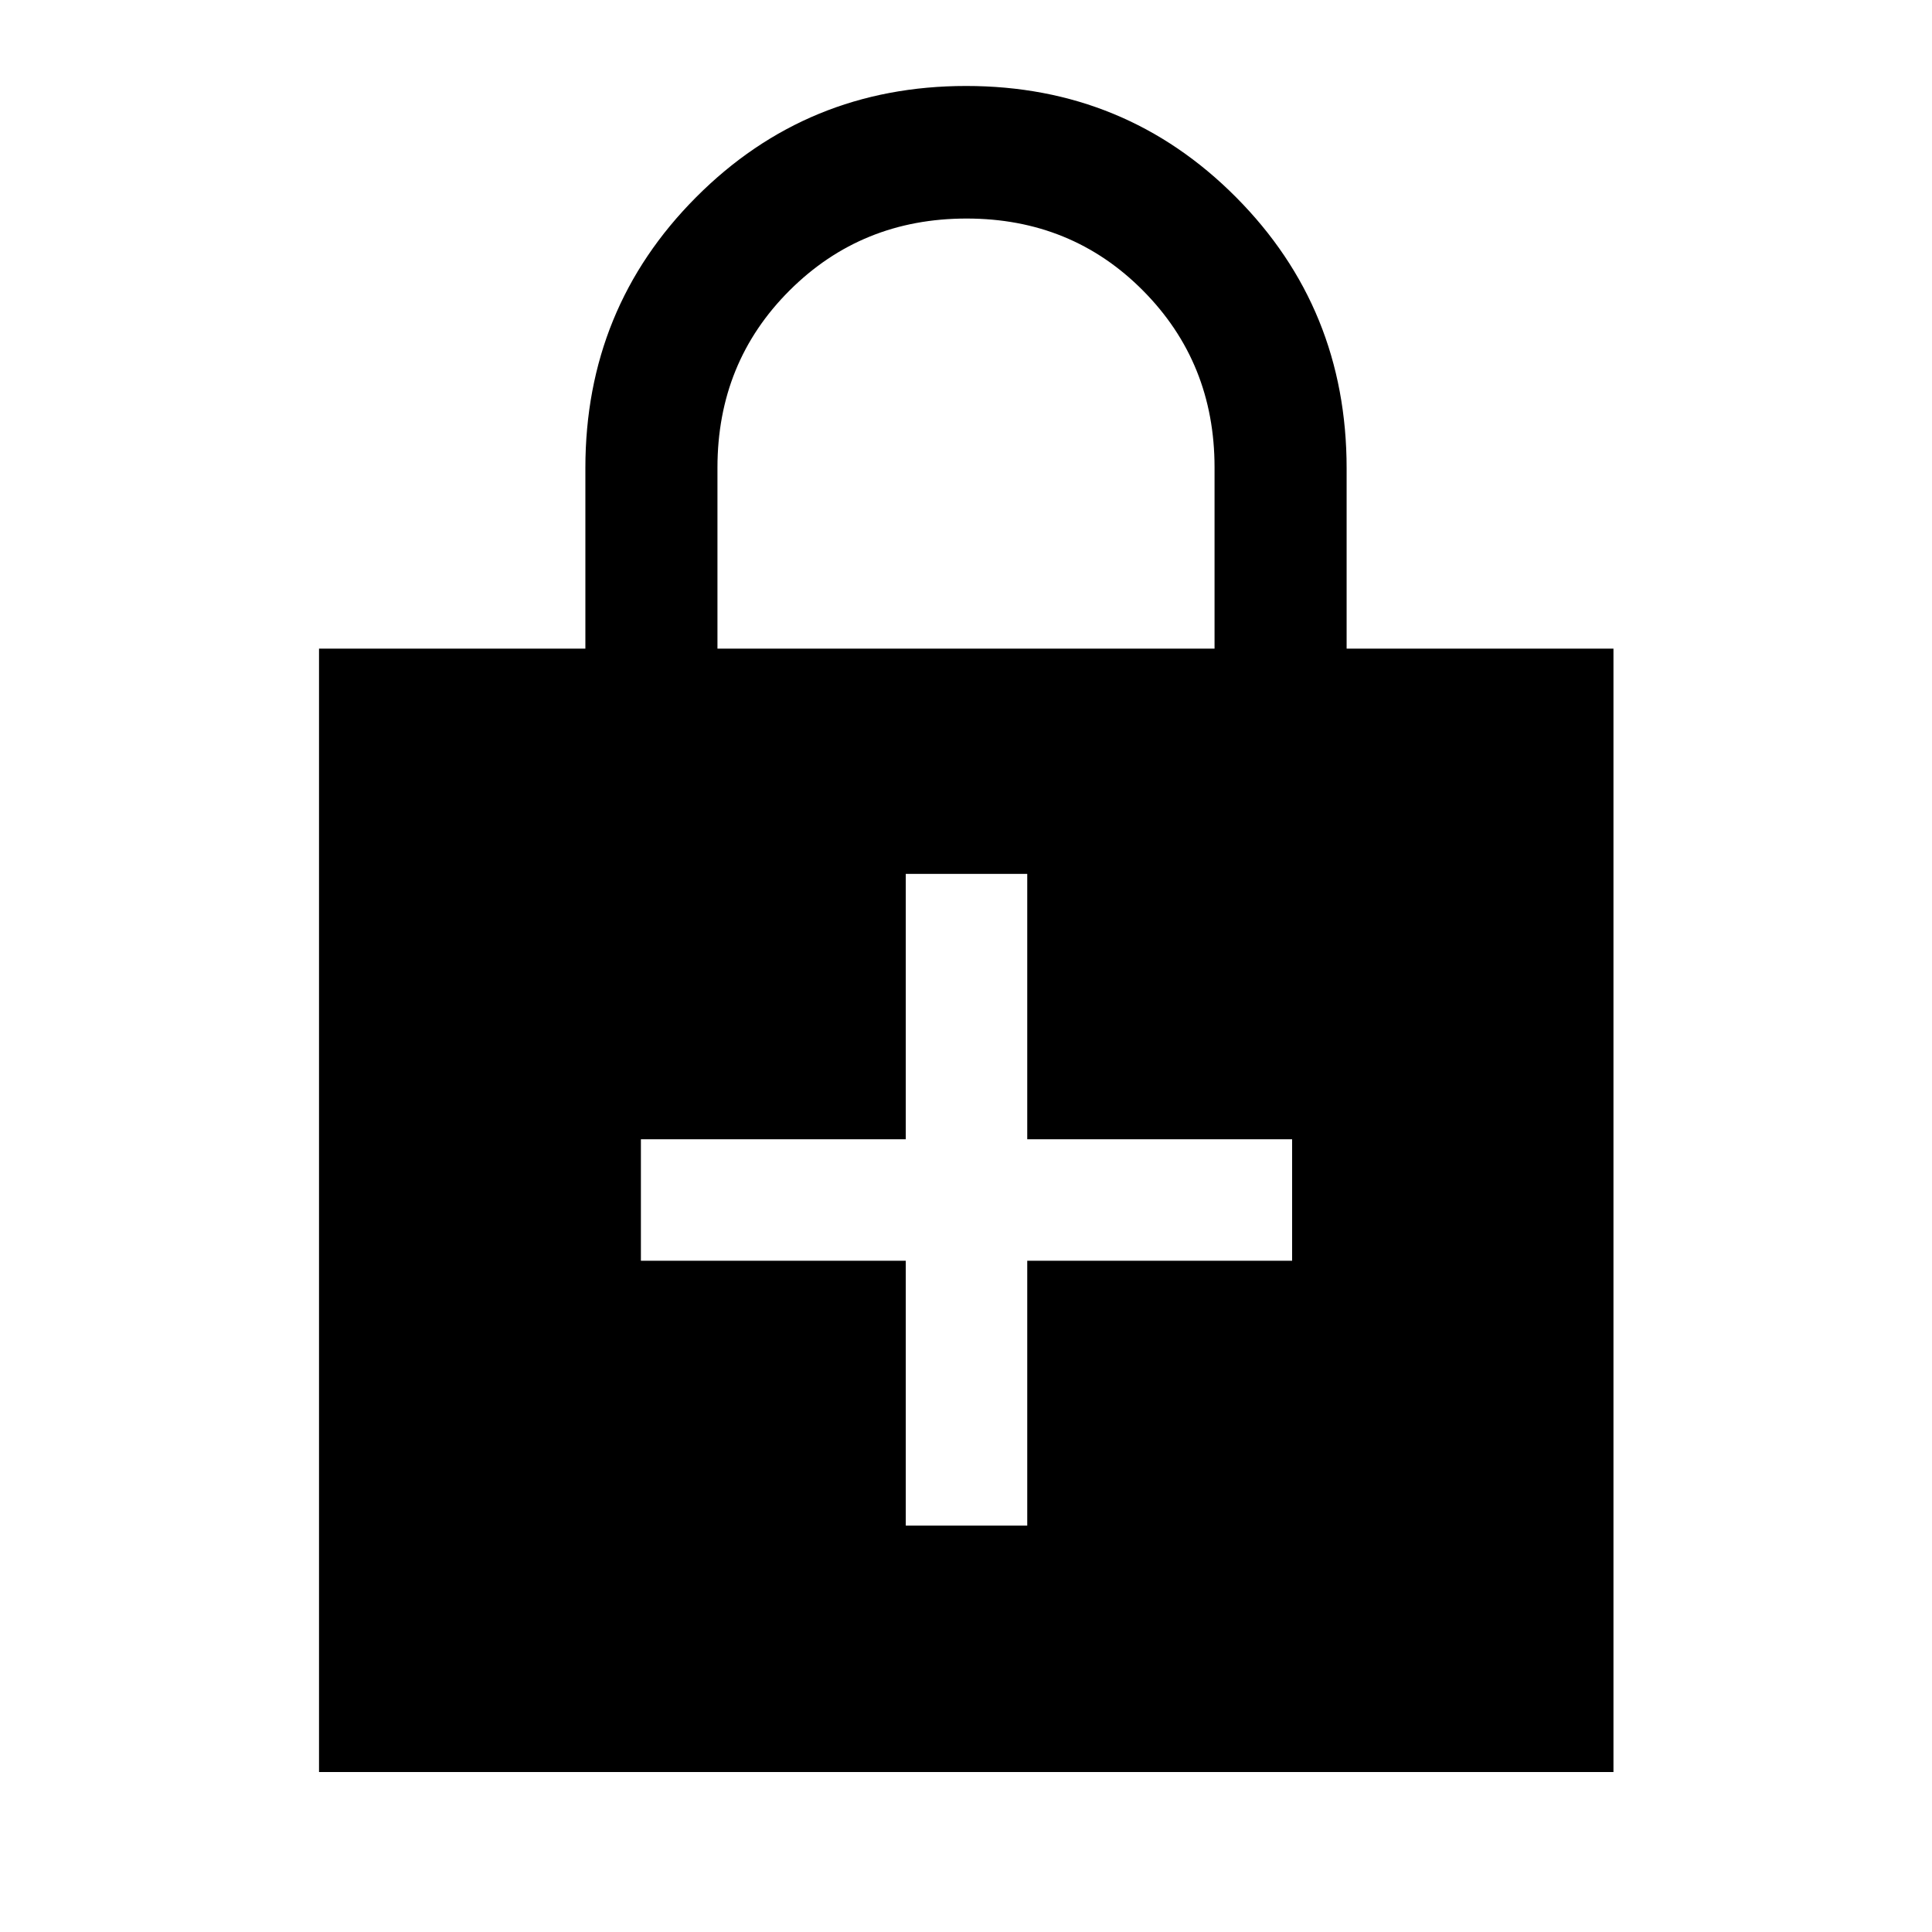 <svg xmlns="http://www.w3.org/2000/svg" height="48" viewBox="0 -960 960 960" width="48"><path d="M450.07-333.54v131.61h60.36v-131.61h131.61v-60.37H510.43v-131.85h-60.36v131.85H318.46v60.37h131.61ZM158.52-79.5v-558.2h132.35v-89.75q0-79.35 55.05-134.59 55.05-55.24 134.16-55.24 79.12 0 134.08 55.26 54.97 55.27 54.97 134.73v89.6h132.59V-79.5h-643.2ZM356.5-637.7h247v-90.06q0-52.01-35.53-87.83-35.54-35.82-87.68-35.82-52.14 0-87.96 35.74-35.83 35.74-35.83 88.06v89.91Z"/></svg>